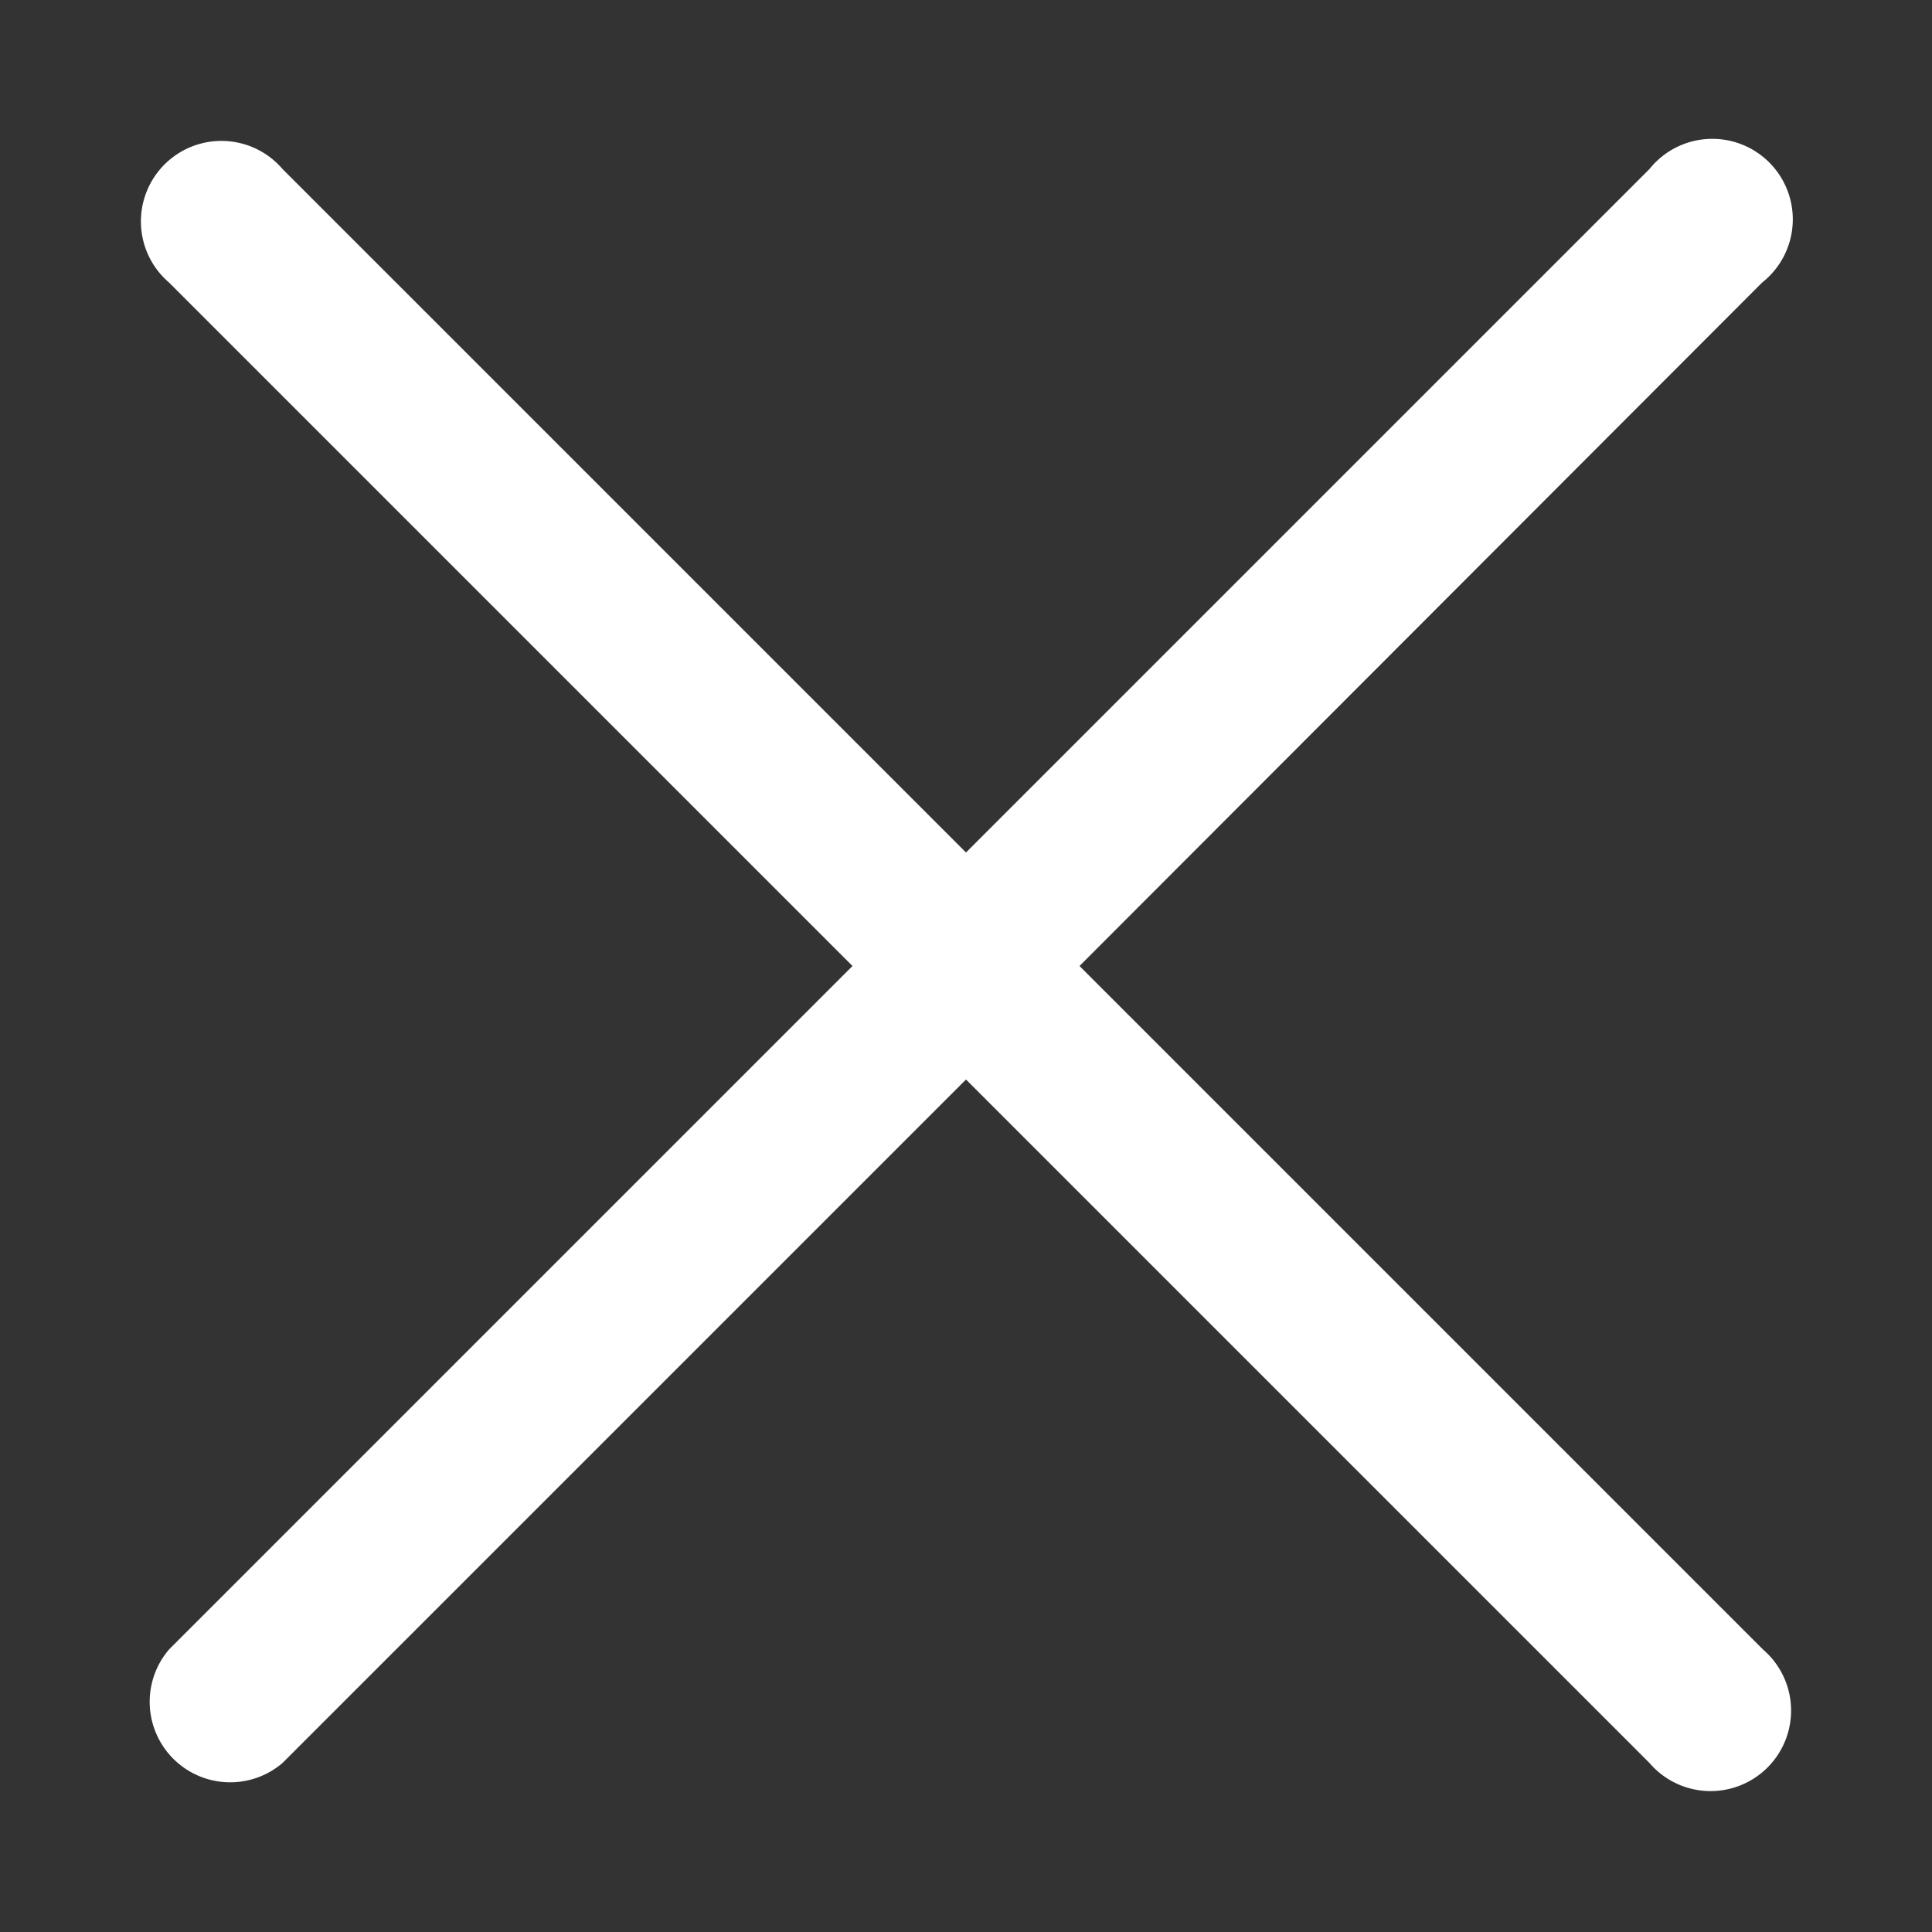 <svg xmlns="http://www.w3.org/2000/svg" xmlns:xlink="http://www.w3.org/1999/xlink" width="24" height="24" viewBox="0 0 24 24"><rect x="0" y="0" width="24" height="24" fill="#333333" stroke="none"/><defs><path id="luc4a" d="M4362.49 916.9l-8.49-8.49-8.49 8.49a1 1 0 0 1-1.41-1.41l8.49-8.49-8.49-8.49a1 1 0 1 1 1.41-1.41l8.49 8.49 8.49-8.49a1 1 0 1 1 1.4 1.41l-8.48 8.49 8.49 8.49a1 1 0 1 1-1.41 1.41z"></path></defs><g><g opacity="1" transform="translate(-4342 -895)"><use fill="#fff" xlink:href="#luc4a"></use></g></g></svg>